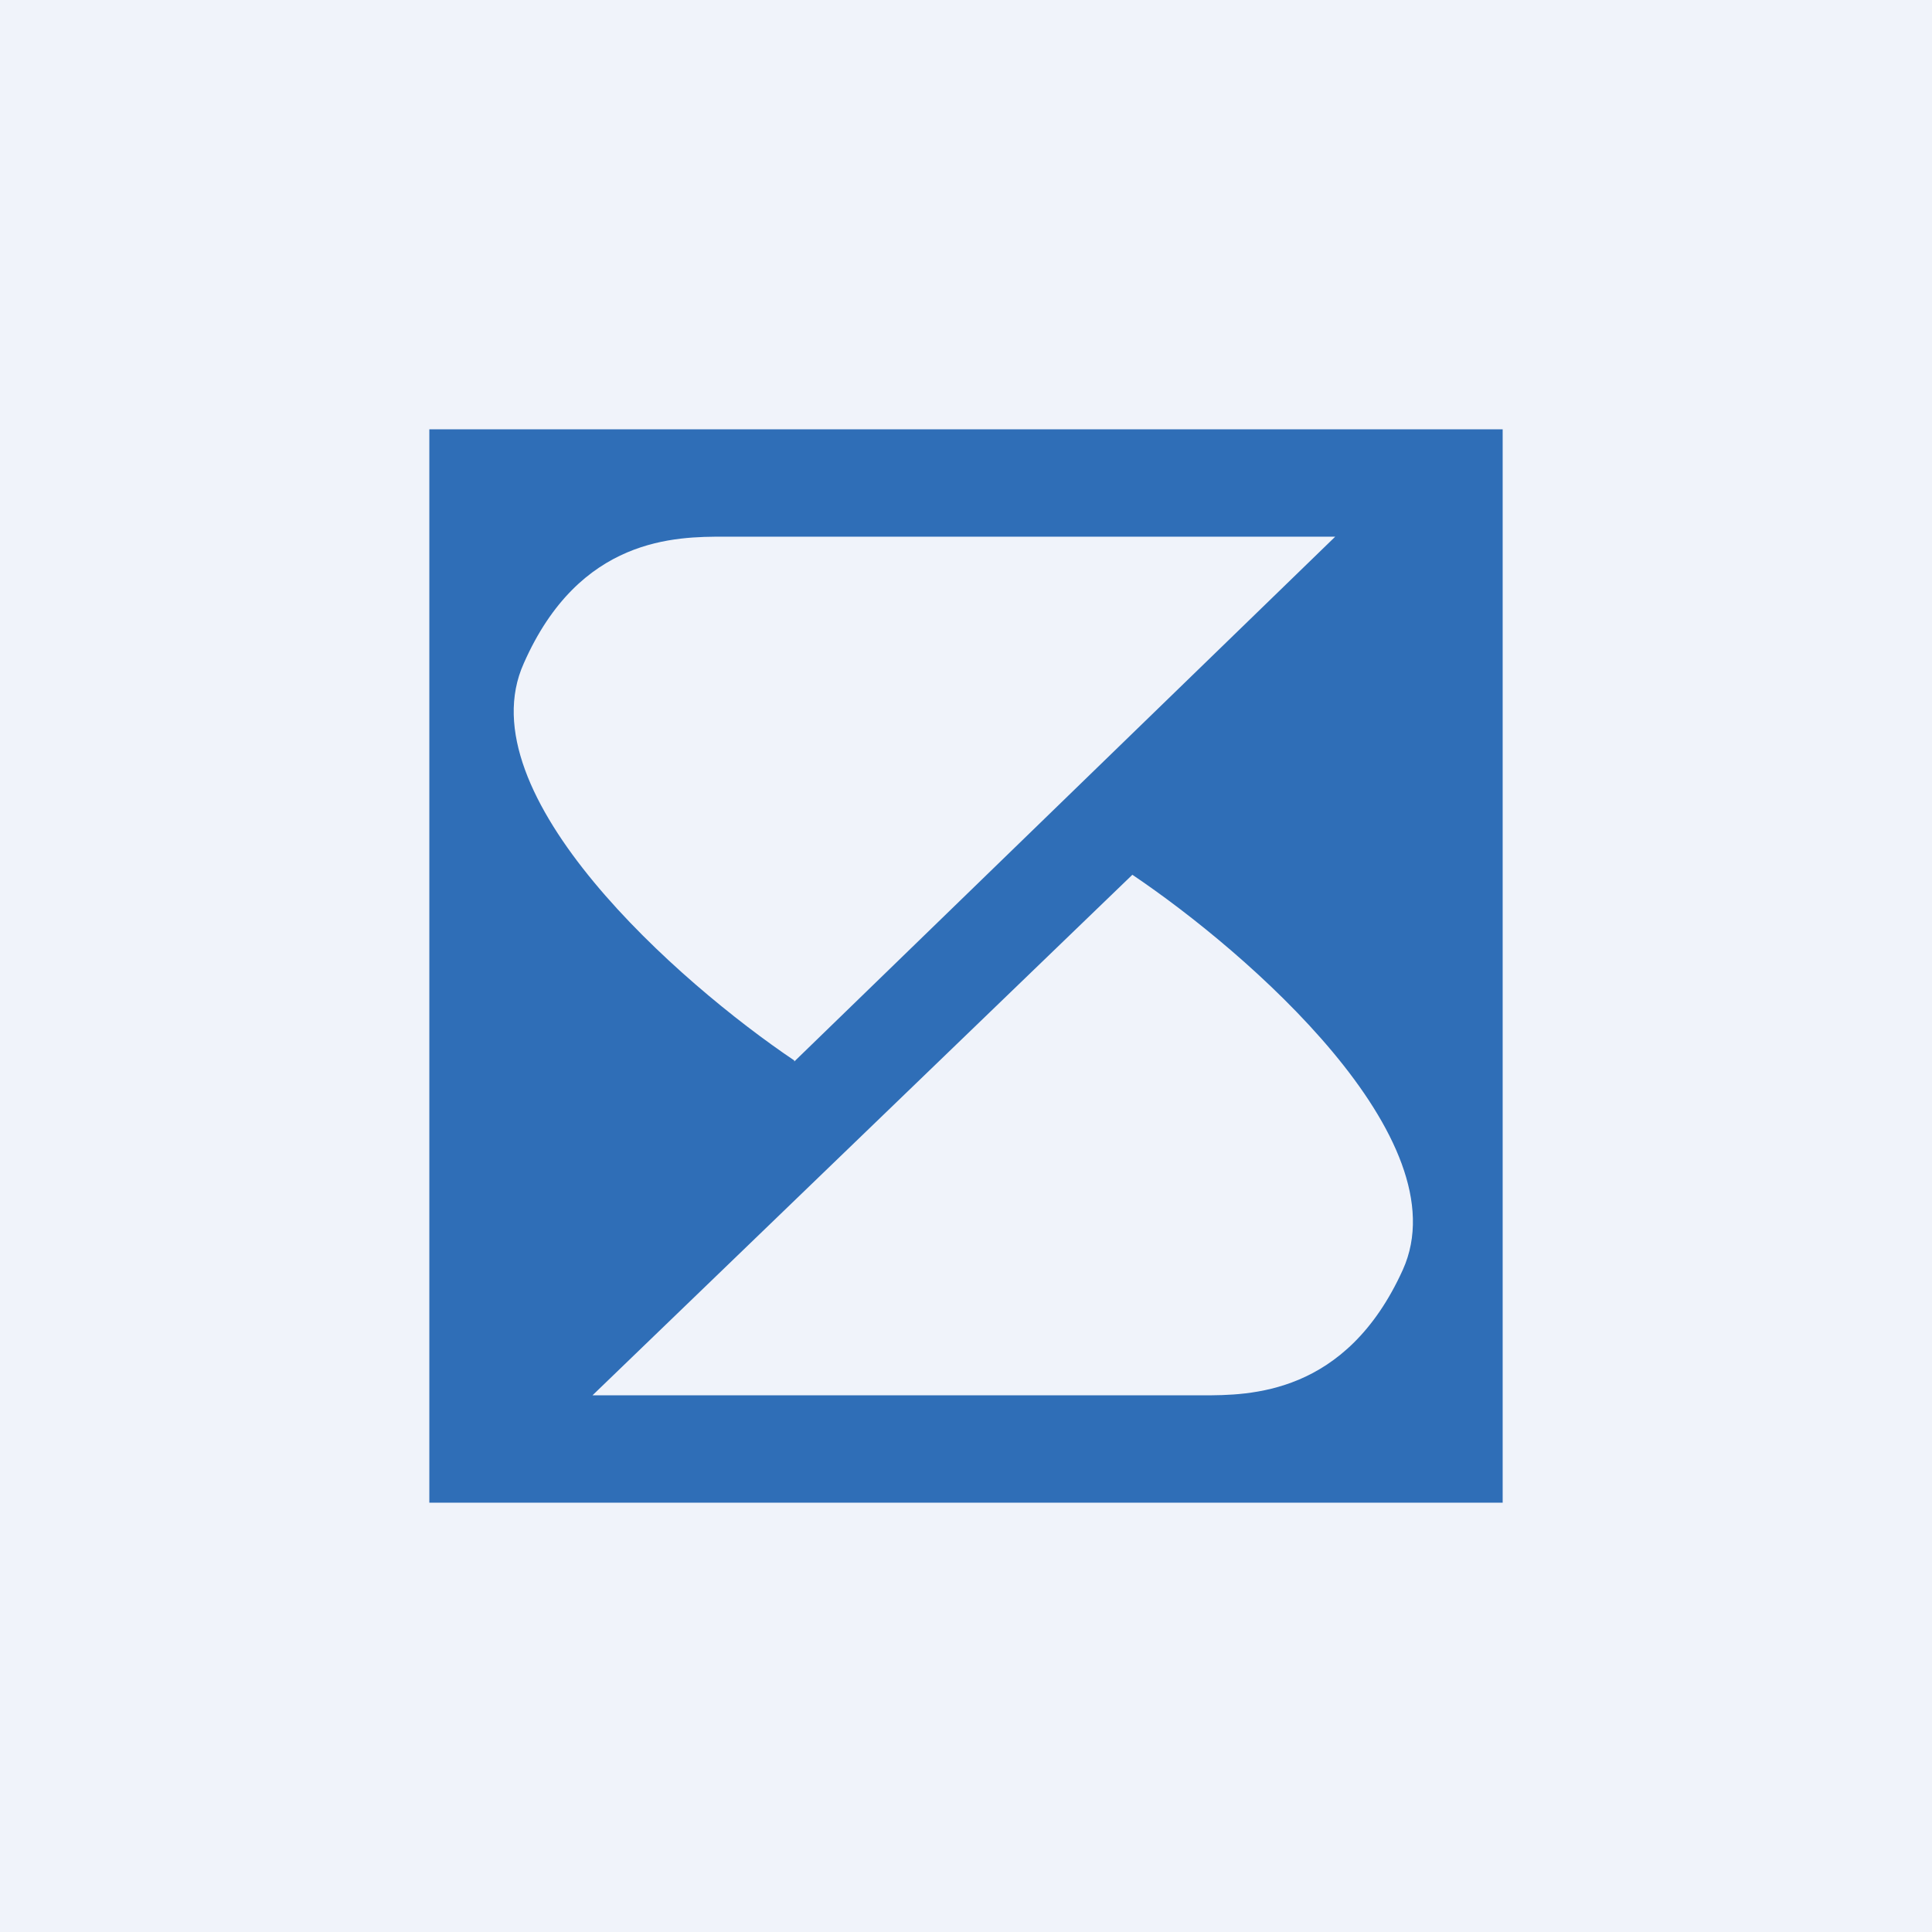 <!-- by TradingView --><svg width="18" height="18" viewBox="0 0 18 18" xmlns="http://www.w3.org/2000/svg"><path fill="#F0F3FA" d="M0 0h18v18H0z"/><path fill-rule="evenodd" d="M4 4h10v10H4V4Zm3.4 5.89L12.44 5H6.75C6.3 5 5.4 5 4.88 6.18 4.33 7.4 6.33 9.16 7.4 9.88ZM5.52 13l5.03-4.85c1.07.72 3.07 2.46 2.52 3.68C12.54 13 11.64 13 11.2 13H5.52Z" fill="#2F6EB7"/></svg>